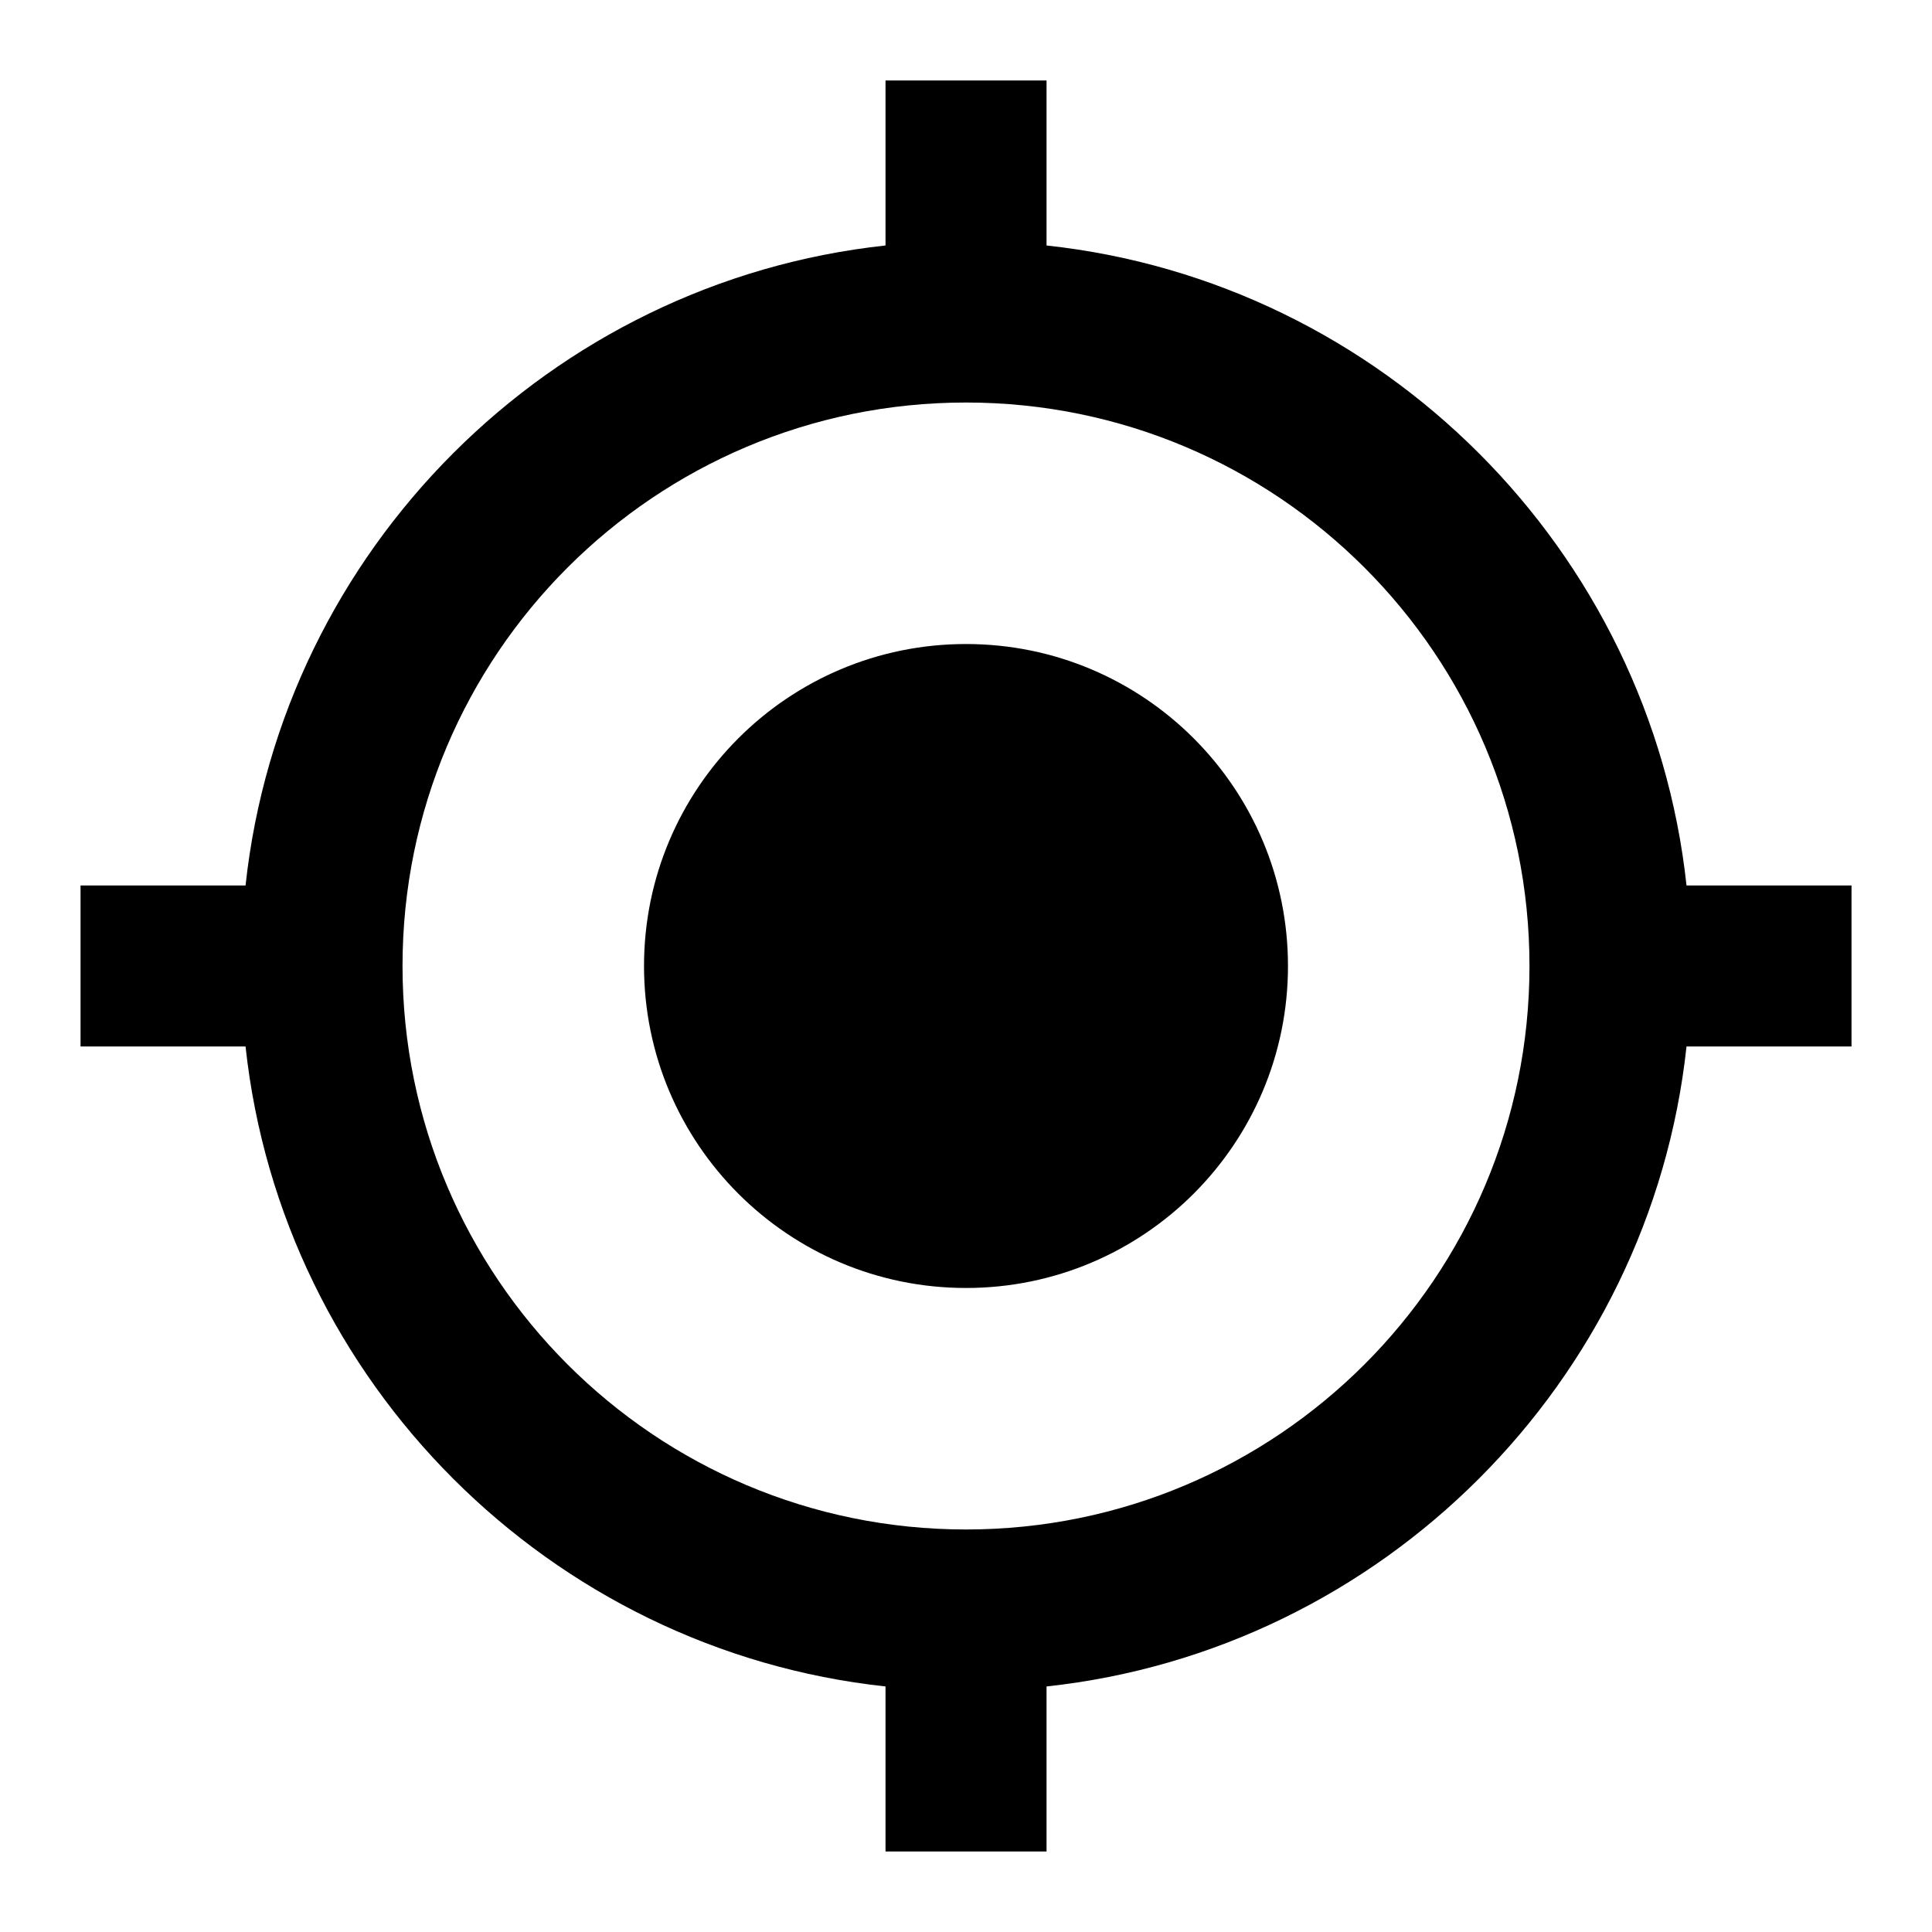 <!-- Generated by IcoMoon.io -->
<svg version="1.1" xmlns="http://www.w3.org/2000/svg" width="32" height="32" viewBox="0 0 32 32">
<title>crosshairs-gps</title>
<path d="M16 10.667c2.946 0 5.333 2.388 5.333 5.333v0c0 2.946-2.388 5.333-5.333 5.333v0c-2.946 0-5.333-2.388-5.333-5.333v0c0-2.946 2.388-5.333 5.333-5.333v0M4.067 17.333h-2.733v-2.667h2.733c0.6-5.56 5.040-10 10.6-10.6v-2.733h2.667v2.733c5.56 0.6 10 5.040 10.6 10.6h2.733v2.667h-2.733c-0.6 5.56-5.040 10-10.6 10.6v2.733h-2.667v-2.733c-5.56-0.6-10-5.040-10.6-10.6M16 6.667c-5.155 0-9.333 4.179-9.333 9.333v0c0 5.155 4.179 9.333 9.333 9.333v0c5.155 0 9.333-4.179 9.333-9.333v0c0-5.155-4.179-9.333-9.333-9.333v0z"></path>
</svg>
